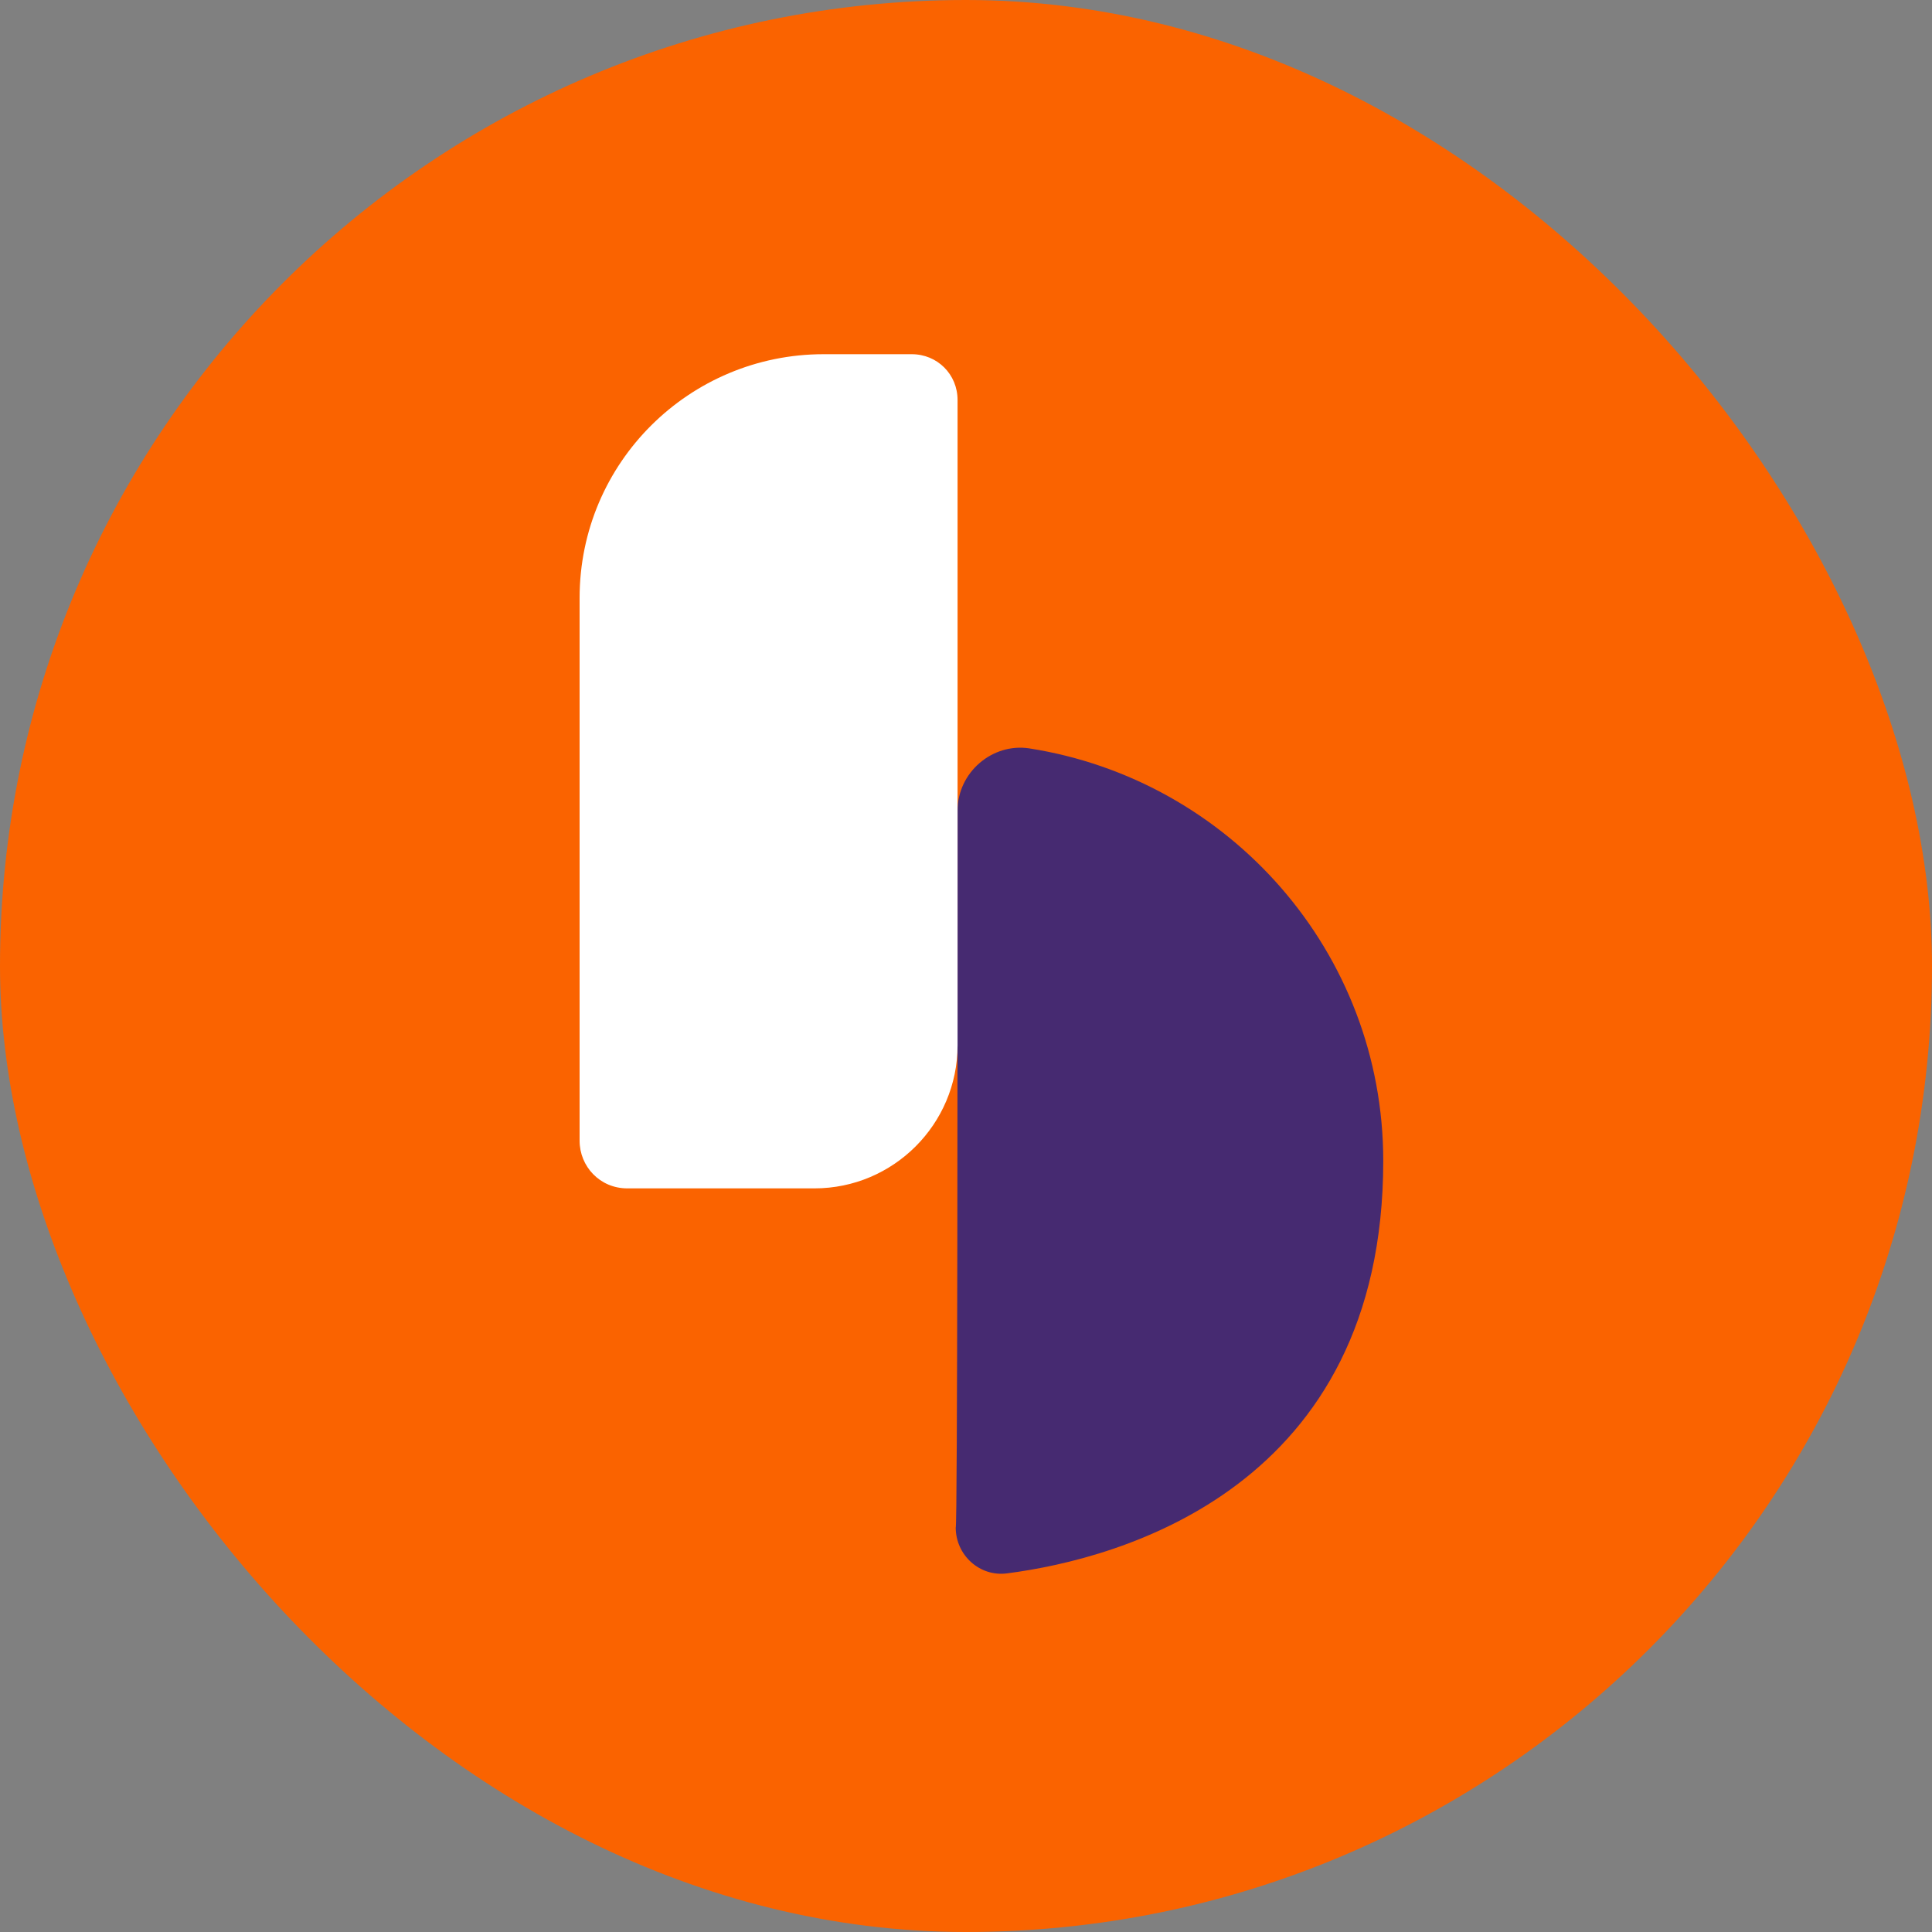 <svg width="60" height="60" viewBox="0 0 60 60" fill="none" xmlns="http://www.w3.org/2000/svg">
<rect x="0" y="0" width="60" height="60" fill="#808080" stroke="none"/>
<rect width="60" height="60" rx="30" fill="#FA6300"/>
<path d="M29.738 25.177C29.738 23.981 30.821 23.07 31.96 23.241C38.171 24.209 42.958 29.561 42.958 36.052C42.958 46.186 34.809 48.407 31.277 48.862C30.422 48.976 29.681 48.293 29.681 47.439C29.738 47.496 29.738 31.041 29.738 25.177Z" fill="#462A71"/>
<path d="M19.482 36.906H25.294C27.744 36.906 29.738 34.913 29.738 32.465V12.423C29.738 11.626 29.111 11 28.314 11H25.578C21.419 11 18 14.359 18 18.572V35.425C18 36.222 18.627 36.906 19.482 36.906Z" fill="white"/>
</svg>
